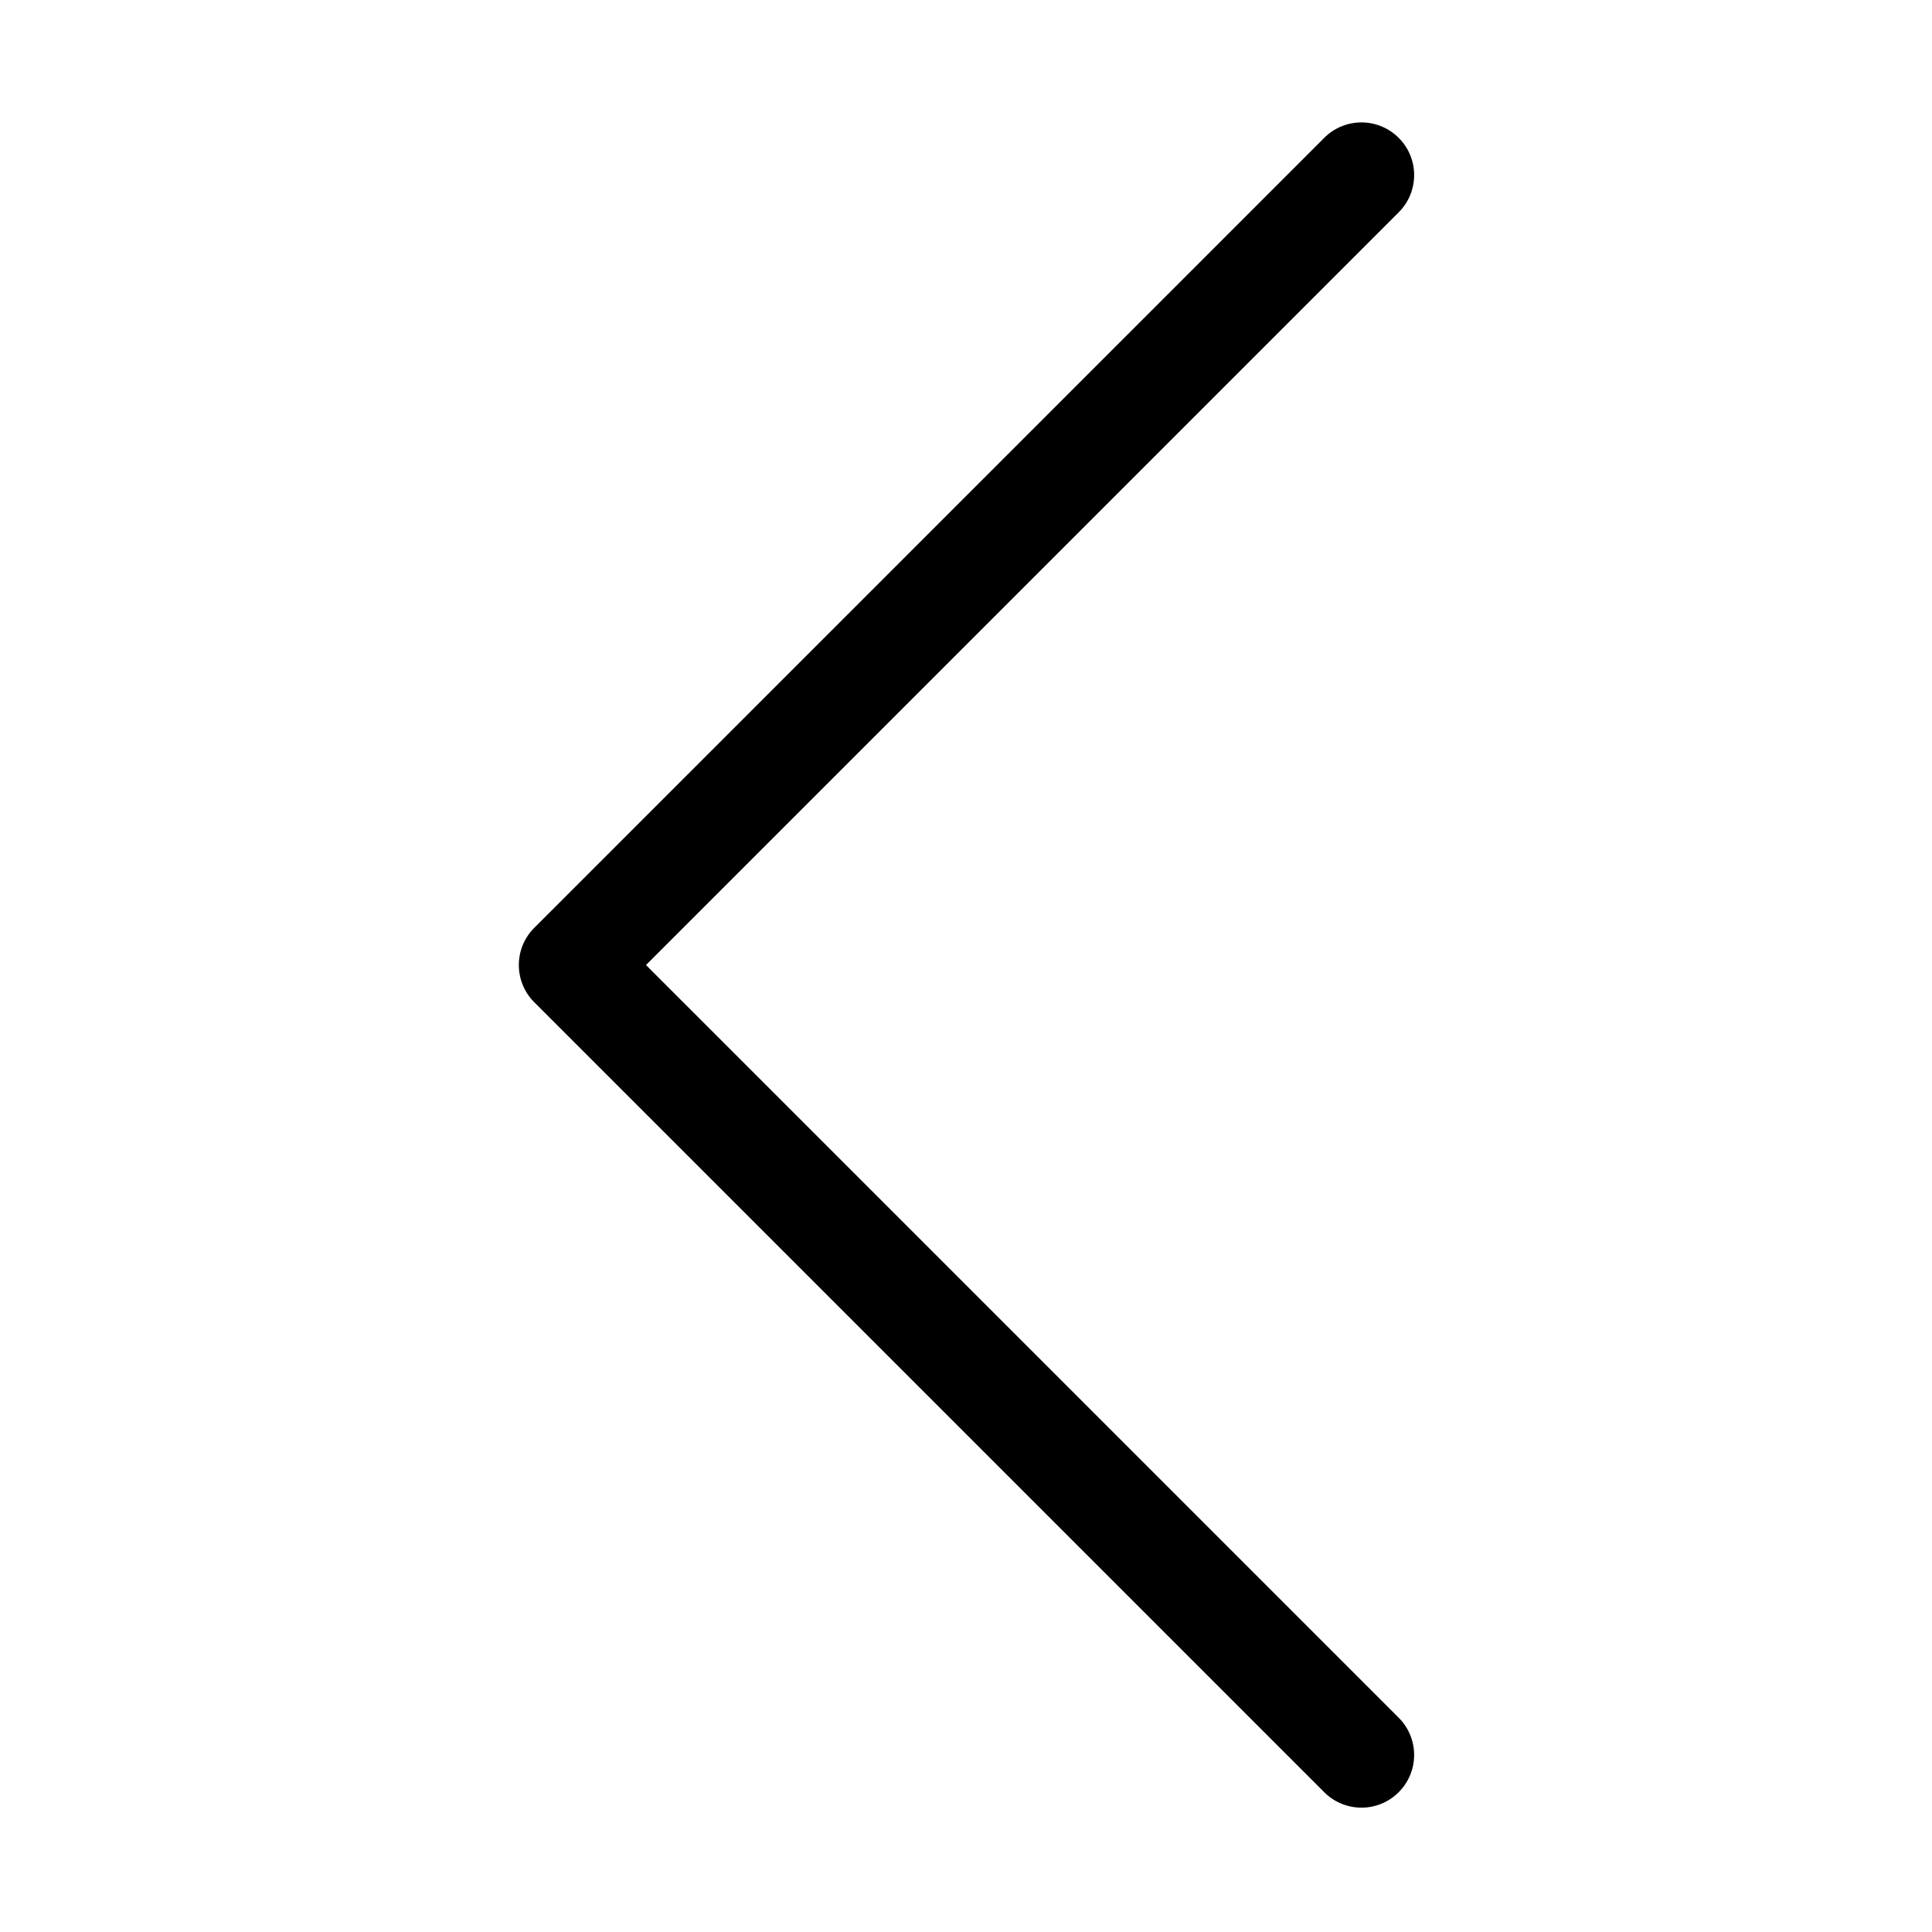 <svg xmlns="http://www.w3.org/2000/svg" xmlns:xlink="http://www.w3.org/1999/xlink" width="1024" height="1024" viewBox="0 0 1024 1024"><defs><path id="c" d="M275 63.89h475.109v895.837H275z"/></defs><clipPath id="d"><use xlink:href="#c" overflow="visible"/></clipPath><path d="M741.335 73.069a27.825 27.825 0 0 0-19.731-8.179 27.822 27.822 0 0 0-19.732 8.179L283.186 491.757c-10.915 10.913-10.915 28.549 0 39.463l418.686 418.686c10.915 10.915 28.549 10.915 39.463 0 10.915-10.914 10.915-28.555 0-39.468l-398.948-398.95 398.948-398.95c10.915-10.913 10.915-28.581 0-39.469zm0 0" clip-path="url(#d)"/></svg>